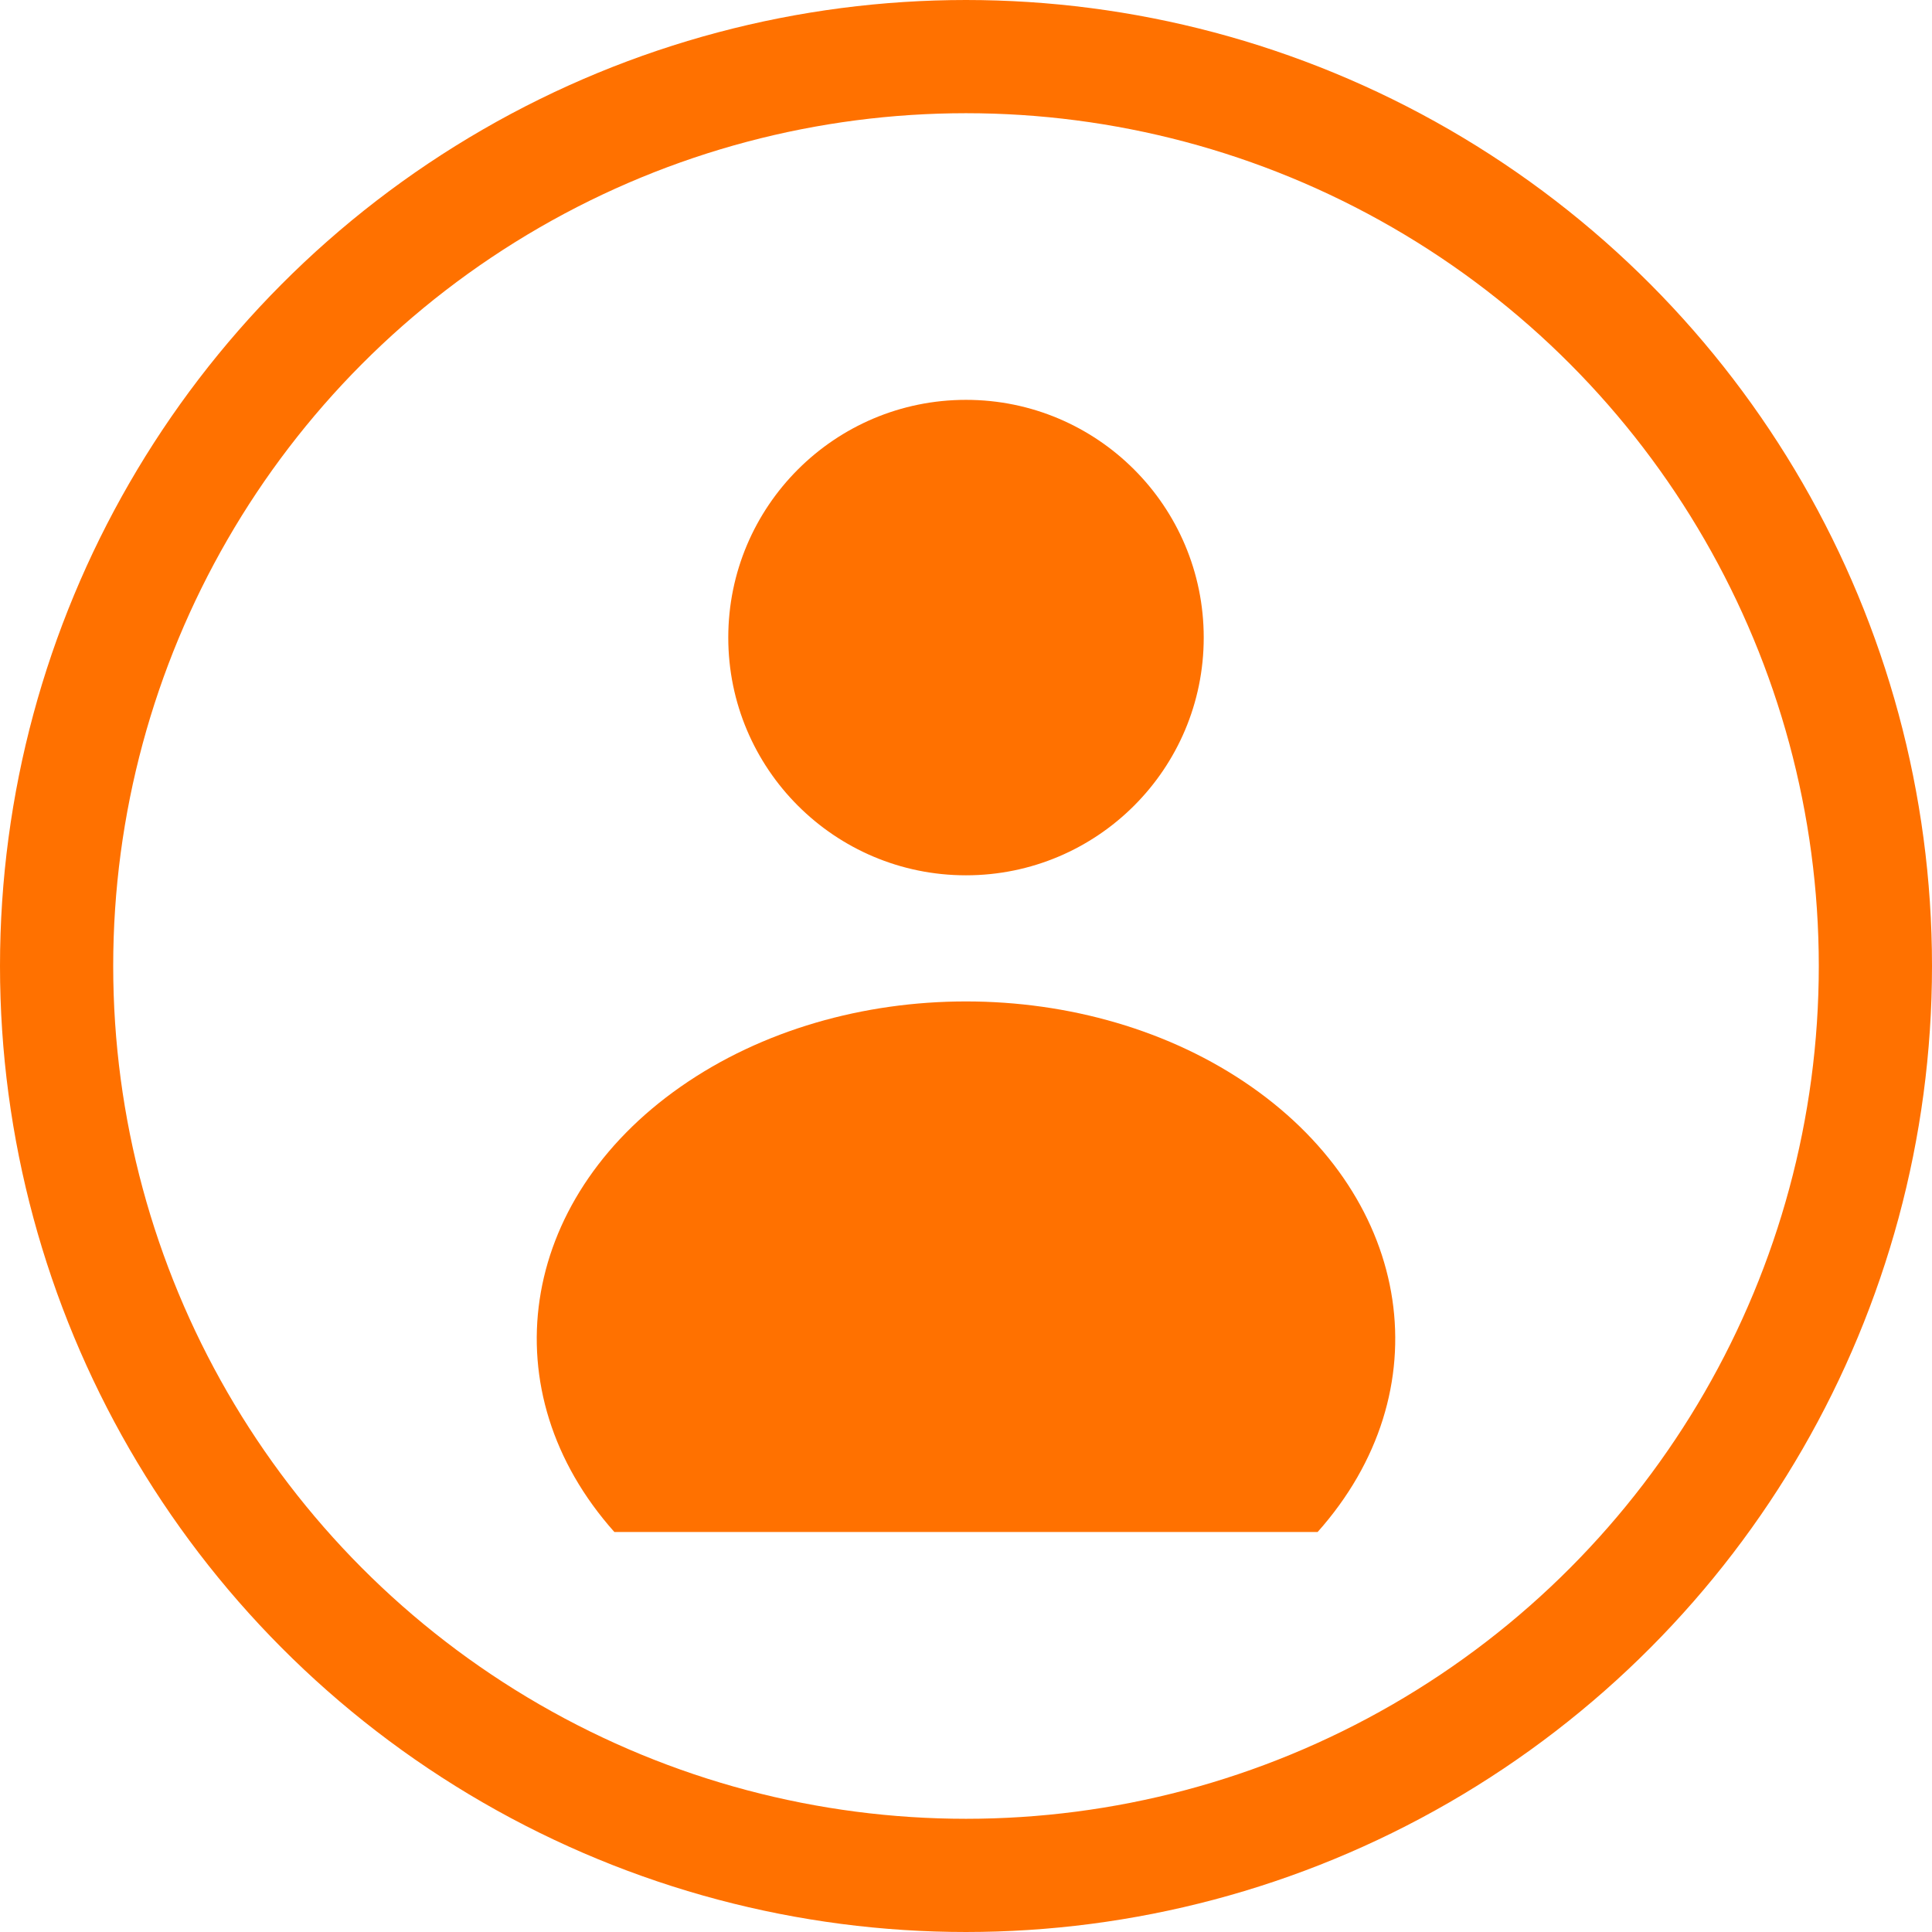 <?xml version="1.0" encoding="UTF-8"?>
<svg version="1.1" viewBox="0 0 1024 1024" xmlns="http://www.w3.org/2000/svg"><circle cx="512" cy="337.93" r="126" fill="#ff7100" stop-color="#000000" stroke-linecap="square" stroke-linejoin="round" stroke-width="50" style="paint-order:fill markers stroke"/><ellipse cx="512" cy="512" rx="482" ry="482" fill="none" stop-color="#000000" stroke="#ff7100" stroke-linecap="square" stroke-width="60" style="paint-order:fill markers stroke"/><path d="m698.36 812c66.207-74.277 51.112-175.73-35.116-236.01-86.228-60.281-216.26-60.281-302.49 0-86.228 60.281-101.32 161.74-35.116 236.01z" color="#000000" color-rendering="auto" dominant-baseline="auto" fill="#ff7100" image-rendering="auto" shape-rendering="auto" solid-color="#000000" stop-color="#000000" style="font-feature-settings:normal;font-variant-alternates:normal;font-variant-caps:normal;font-variant-east-asian:normal;font-variant-ligatures:normal;font-variant-numeric:normal;font-variant-position:normal;font-variation-settings:normal;inline-size:0;isolation:auto;mix-blend-mode:normal;paint-order:stroke markers fill;shape-margin:0;shape-padding:0;text-decoration-color:#000000;text-decoration-line:none;text-decoration-style:solid;text-indent:0;text-orientation:mixed;text-transform:none;white-space:normal"/></svg>

